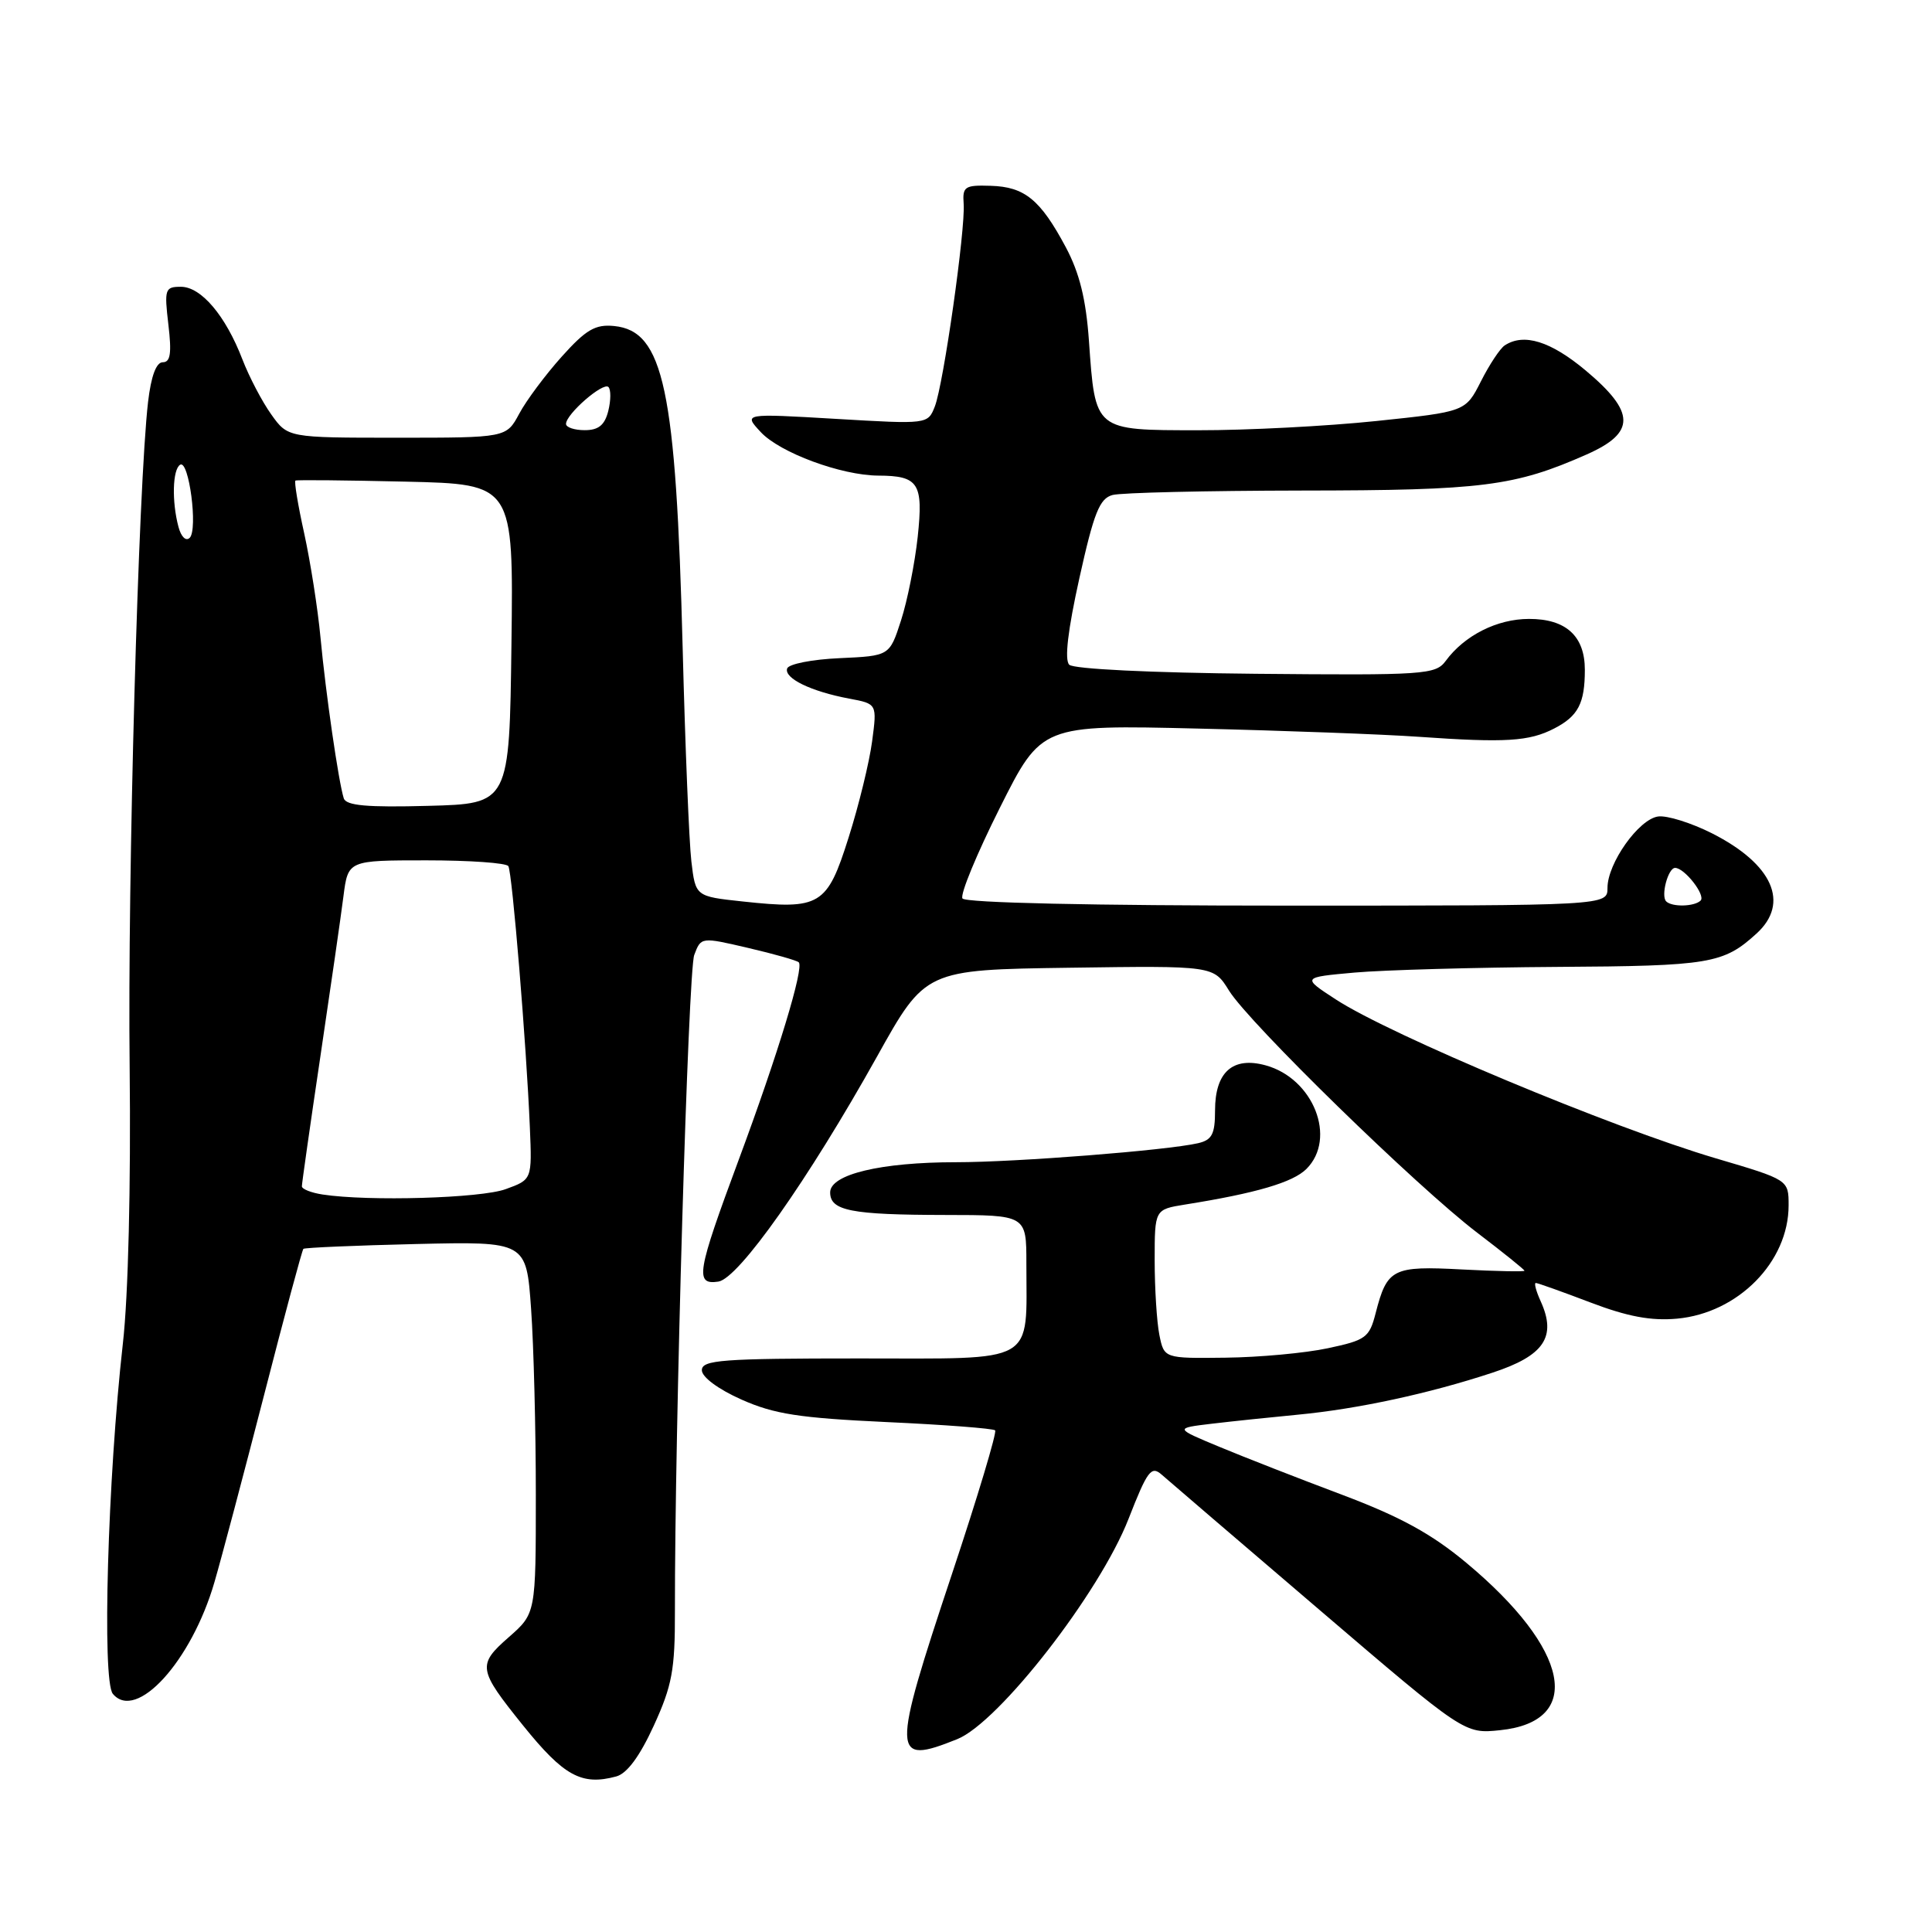 <?xml version="1.0" encoding="UTF-8" standalone="no"?>
<!DOCTYPE svg PUBLIC "-//W3C//DTD SVG 1.1//EN" "http://www.w3.org/Graphics/SVG/1.1/DTD/svg11.dtd" >
<svg xmlns="http://www.w3.org/2000/svg" xmlns:xlink="http://www.w3.org/1999/xlink" version="1.1" viewBox="0 0 256 256">
 <g >
 <path fill="currentColor"
d=" M 81.65 235.39 C 83.08 235.01 84.76 232.74 86.63 228.66 C 89.06 223.35 89.45 221.26 89.43 213.50 C 89.40 189.52 91.19 128.64 91.99 126.54 C 92.89 124.15 92.89 124.15 99.15 125.61 C 102.59 126.41 105.60 127.27 105.84 127.51 C 106.56 128.23 103.08 139.69 97.89 153.66 C 92.32 168.66 92.05 170.28 95.18 169.82 C 97.86 169.43 107.10 156.32 116.21 140.00 C 122.62 128.50 122.62 128.50 141.72 128.23 C 160.81 127.96 160.81 127.96 162.85 131.26 C 165.51 135.56 187.72 157.23 195.75 163.35 C 199.19 165.97 202.00 168.23 202.00 168.38 C 202.00 168.52 198.27 168.45 193.72 168.21 C 184.52 167.72 183.80 168.09 182.28 174.00 C 181.45 177.24 180.99 177.58 175.94 178.65 C 172.95 179.29 166.84 179.85 162.38 179.90 C 154.25 180.00 154.25 180.00 153.62 176.87 C 153.28 175.16 153.00 170.71 153.00 167.00 C 153.00 160.26 153.00 160.26 157.02 159.61 C 166.44 158.11 171.33 156.67 173.11 154.89 C 177.17 150.83 174.04 142.89 167.69 141.16 C 163.34 139.97 161.00 142.06 161.00 147.14 C 161.00 150.28 160.60 151.05 158.75 151.48 C 154.65 152.43 134.63 154.00 126.69 154.00 C 116.70 154.00 110.00 155.61 110.00 158.00 C 110.00 160.43 112.75 160.97 125.25 160.99 C 136.00 161.00 136.00 161.00 136.00 167.38 C 136.00 180.93 137.63 180.00 113.88 180.00 C 95.66 180.00 93.00 180.20 93.00 181.56 C 93.00 182.47 95.17 184.08 98.25 185.45 C 102.59 187.38 105.91 187.89 117.45 188.43 C 125.13 188.78 131.61 189.28 131.86 189.53 C 132.11 189.78 129.55 198.32 126.16 208.50 C 118.08 232.78 118.12 233.94 126.83 230.45 C 132.35 228.24 145.71 211.07 149.54 201.25 C 152.04 194.85 152.55 194.18 153.93 195.40 C 154.79 196.16 164.17 204.20 174.77 213.26 C 194.05 229.75 194.05 229.75 198.77 229.26 C 209.94 228.11 208.01 218.52 194.32 207.10 C 189.69 203.24 185.57 200.98 177.82 198.06 C 172.15 195.93 164.83 193.07 161.57 191.71 C 155.63 189.24 155.63 189.24 160.57 188.65 C 163.28 188.33 168.43 187.79 172.00 187.45 C 179.88 186.70 189.36 184.66 197.75 181.89 C 204.61 179.64 206.29 177.14 204.15 172.43 C 203.54 171.09 203.25 170.00 203.50 170.00 C 203.75 170.00 207.00 171.16 210.73 172.58 C 215.66 174.46 218.78 175.04 222.21 174.73 C 230.31 173.99 237.00 167.20 237.00 159.72 C 237.00 156.33 237.00 156.33 227.34 153.48 C 213.50 149.39 184.28 137.17 177.00 132.43 C 172.50 129.50 172.50 129.50 179.50 128.87 C 183.35 128.53 195.42 128.19 206.32 128.12 C 226.59 128.00 228.36 127.70 232.75 123.70 C 237.19 119.66 234.90 114.50 226.85 110.42 C 224.09 109.03 220.87 108.02 219.70 108.19 C 217.13 108.56 213.00 114.39 213.00 117.65 C 213.00 120.00 213.00 120.00 170.56 120.00 C 144.68 120.00 127.89 119.63 127.53 119.05 C 127.20 118.52 129.43 113.13 132.47 107.07 C 138.00 96.04 138.00 96.04 158.75 96.54 C 170.16 96.81 183.32 97.30 188.00 97.63 C 199.51 98.44 202.63 98.24 205.94 96.53 C 209.12 94.89 210.00 93.20 210.00 88.75 C 210.00 84.28 207.50 82.00 202.60 82.01 C 198.37 82.01 194.04 84.20 191.56 87.58 C 190.22 89.39 188.79 89.49 166.40 89.28 C 152.50 89.15 142.25 88.65 141.68 88.08 C 141.03 87.43 141.50 83.48 143.02 76.62 C 144.95 67.92 145.70 66.05 147.42 65.59 C 148.57 65.28 159.85 65.02 172.50 65.00 C 196.45 64.98 200.70 64.44 210.26 60.21 C 216.76 57.33 216.72 54.63 210.11 49.09 C 205.47 45.21 201.91 44.10 199.38 45.77 C 198.77 46.17 197.35 48.31 196.23 50.53 C 194.19 54.55 194.19 54.55 182.34 55.79 C 175.83 56.47 165.23 57.02 158.79 57.01 C 144.95 57.00 145.14 57.15 144.29 45.16 C 143.90 39.65 143.04 36.17 141.23 32.77 C 137.86 26.46 135.78 24.75 131.27 24.62 C 127.84 24.51 127.52 24.72 127.69 27.00 C 127.94 30.38 125.02 50.91 123.87 53.86 C 122.94 56.22 122.93 56.22 110.72 55.50 C 98.50 54.78 98.50 54.78 100.80 57.25 C 103.32 59.98 111.47 62.99 116.36 63.02 C 121.73 63.04 122.36 64.02 121.60 71.15 C 121.22 74.64 120.23 79.62 119.39 82.21 C 117.87 86.91 117.87 86.91 111.26 87.21 C 107.63 87.37 104.50 87.98 104.30 88.58 C 103.88 89.88 107.47 91.62 112.52 92.57 C 116.22 93.26 116.22 93.26 115.56 98.23 C 115.20 100.96 113.80 106.71 112.44 110.99 C 109.59 120.02 108.70 120.56 98.41 119.45 C 92.16 118.78 92.16 118.78 91.61 114.14 C 91.31 111.59 90.79 98.93 90.46 86.00 C 89.57 51.51 87.94 43.85 81.38 43.20 C 78.88 42.95 77.65 43.67 74.42 47.27 C 72.27 49.67 69.73 53.07 68.80 54.82 C 67.09 58.00 67.09 58.00 52.61 58.00 C 38.14 58.00 38.14 58.00 35.94 54.91 C 34.73 53.22 33.01 49.93 32.12 47.62 C 29.89 41.82 26.65 38.00 23.97 38.00 C 21.86 38.00 21.76 38.31 22.31 43.00 C 22.76 46.80 22.59 48.00 21.57 48.00 C 20.70 48.00 20.02 49.84 19.62 53.25 C 18.34 64.22 16.89 116.41 17.18 141.42 C 17.35 157.08 17.00 171.71 16.28 178.03 C 14.27 195.87 13.50 222.69 14.95 224.44 C 18.05 228.17 25.37 220.13 28.41 209.66 C 29.34 206.48 32.30 195.30 35.00 184.82 C 37.69 174.34 40.03 165.64 40.20 165.48 C 40.36 165.32 47.08 165.03 55.12 164.84 C 69.74 164.50 69.74 164.50 70.37 173.40 C 70.72 178.30 71.00 189.39 71.00 198.05 C 71.00 213.79 71.00 213.79 67.41 216.94 C 63.23 220.61 63.33 221.20 69.29 228.61 C 74.70 235.33 77.06 236.63 81.65 235.39 Z  M 42.75 158.28 C 41.24 158.05 40.00 157.56 40.00 157.19 C 40.00 156.82 41.10 149.08 42.45 140.00 C 43.80 130.93 45.18 121.36 45.51 118.75 C 46.12 114.00 46.12 114.00 56.50 114.00 C 62.21 114.00 67.10 114.34 67.36 114.77 C 67.87 115.60 69.75 138.38 70.21 149.40 C 70.50 156.30 70.50 156.30 67.00 157.57 C 63.71 158.77 48.85 159.21 42.75 158.28 Z  M 220.78 119.44 C 220.04 118.71 221.03 115.00 221.96 115.00 C 223.21 115.00 226.04 118.63 225.34 119.33 C 224.52 120.14 221.55 120.21 220.78 119.44 Z  M 45.55 105.78 C 44.86 103.61 43.16 91.87 42.47 84.50 C 42.11 80.65 41.13 74.43 40.31 70.68 C 39.48 66.93 38.96 63.78 39.15 63.68 C 39.34 63.57 45.92 63.64 53.77 63.82 C 68.04 64.15 68.04 64.15 67.77 85.33 C 67.50 106.50 67.50 106.50 56.73 106.78 C 48.64 107.00 45.86 106.75 45.55 105.78 Z  M 23.65 69.82 C 22.75 66.46 22.86 62.20 23.87 61.58 C 25.03 60.86 26.25 70.15 25.14 71.26 C 24.64 71.76 24.00 71.14 23.65 69.82 Z  M 75.00 56.17 C 75.00 54.87 79.92 50.59 80.62 51.28 C 80.96 51.63 80.95 53.05 80.60 54.45 C 80.13 56.33 79.31 57.00 77.48 57.00 C 76.12 57.00 75.00 56.63 75.00 56.17 Z "/>
</g>
</svg>